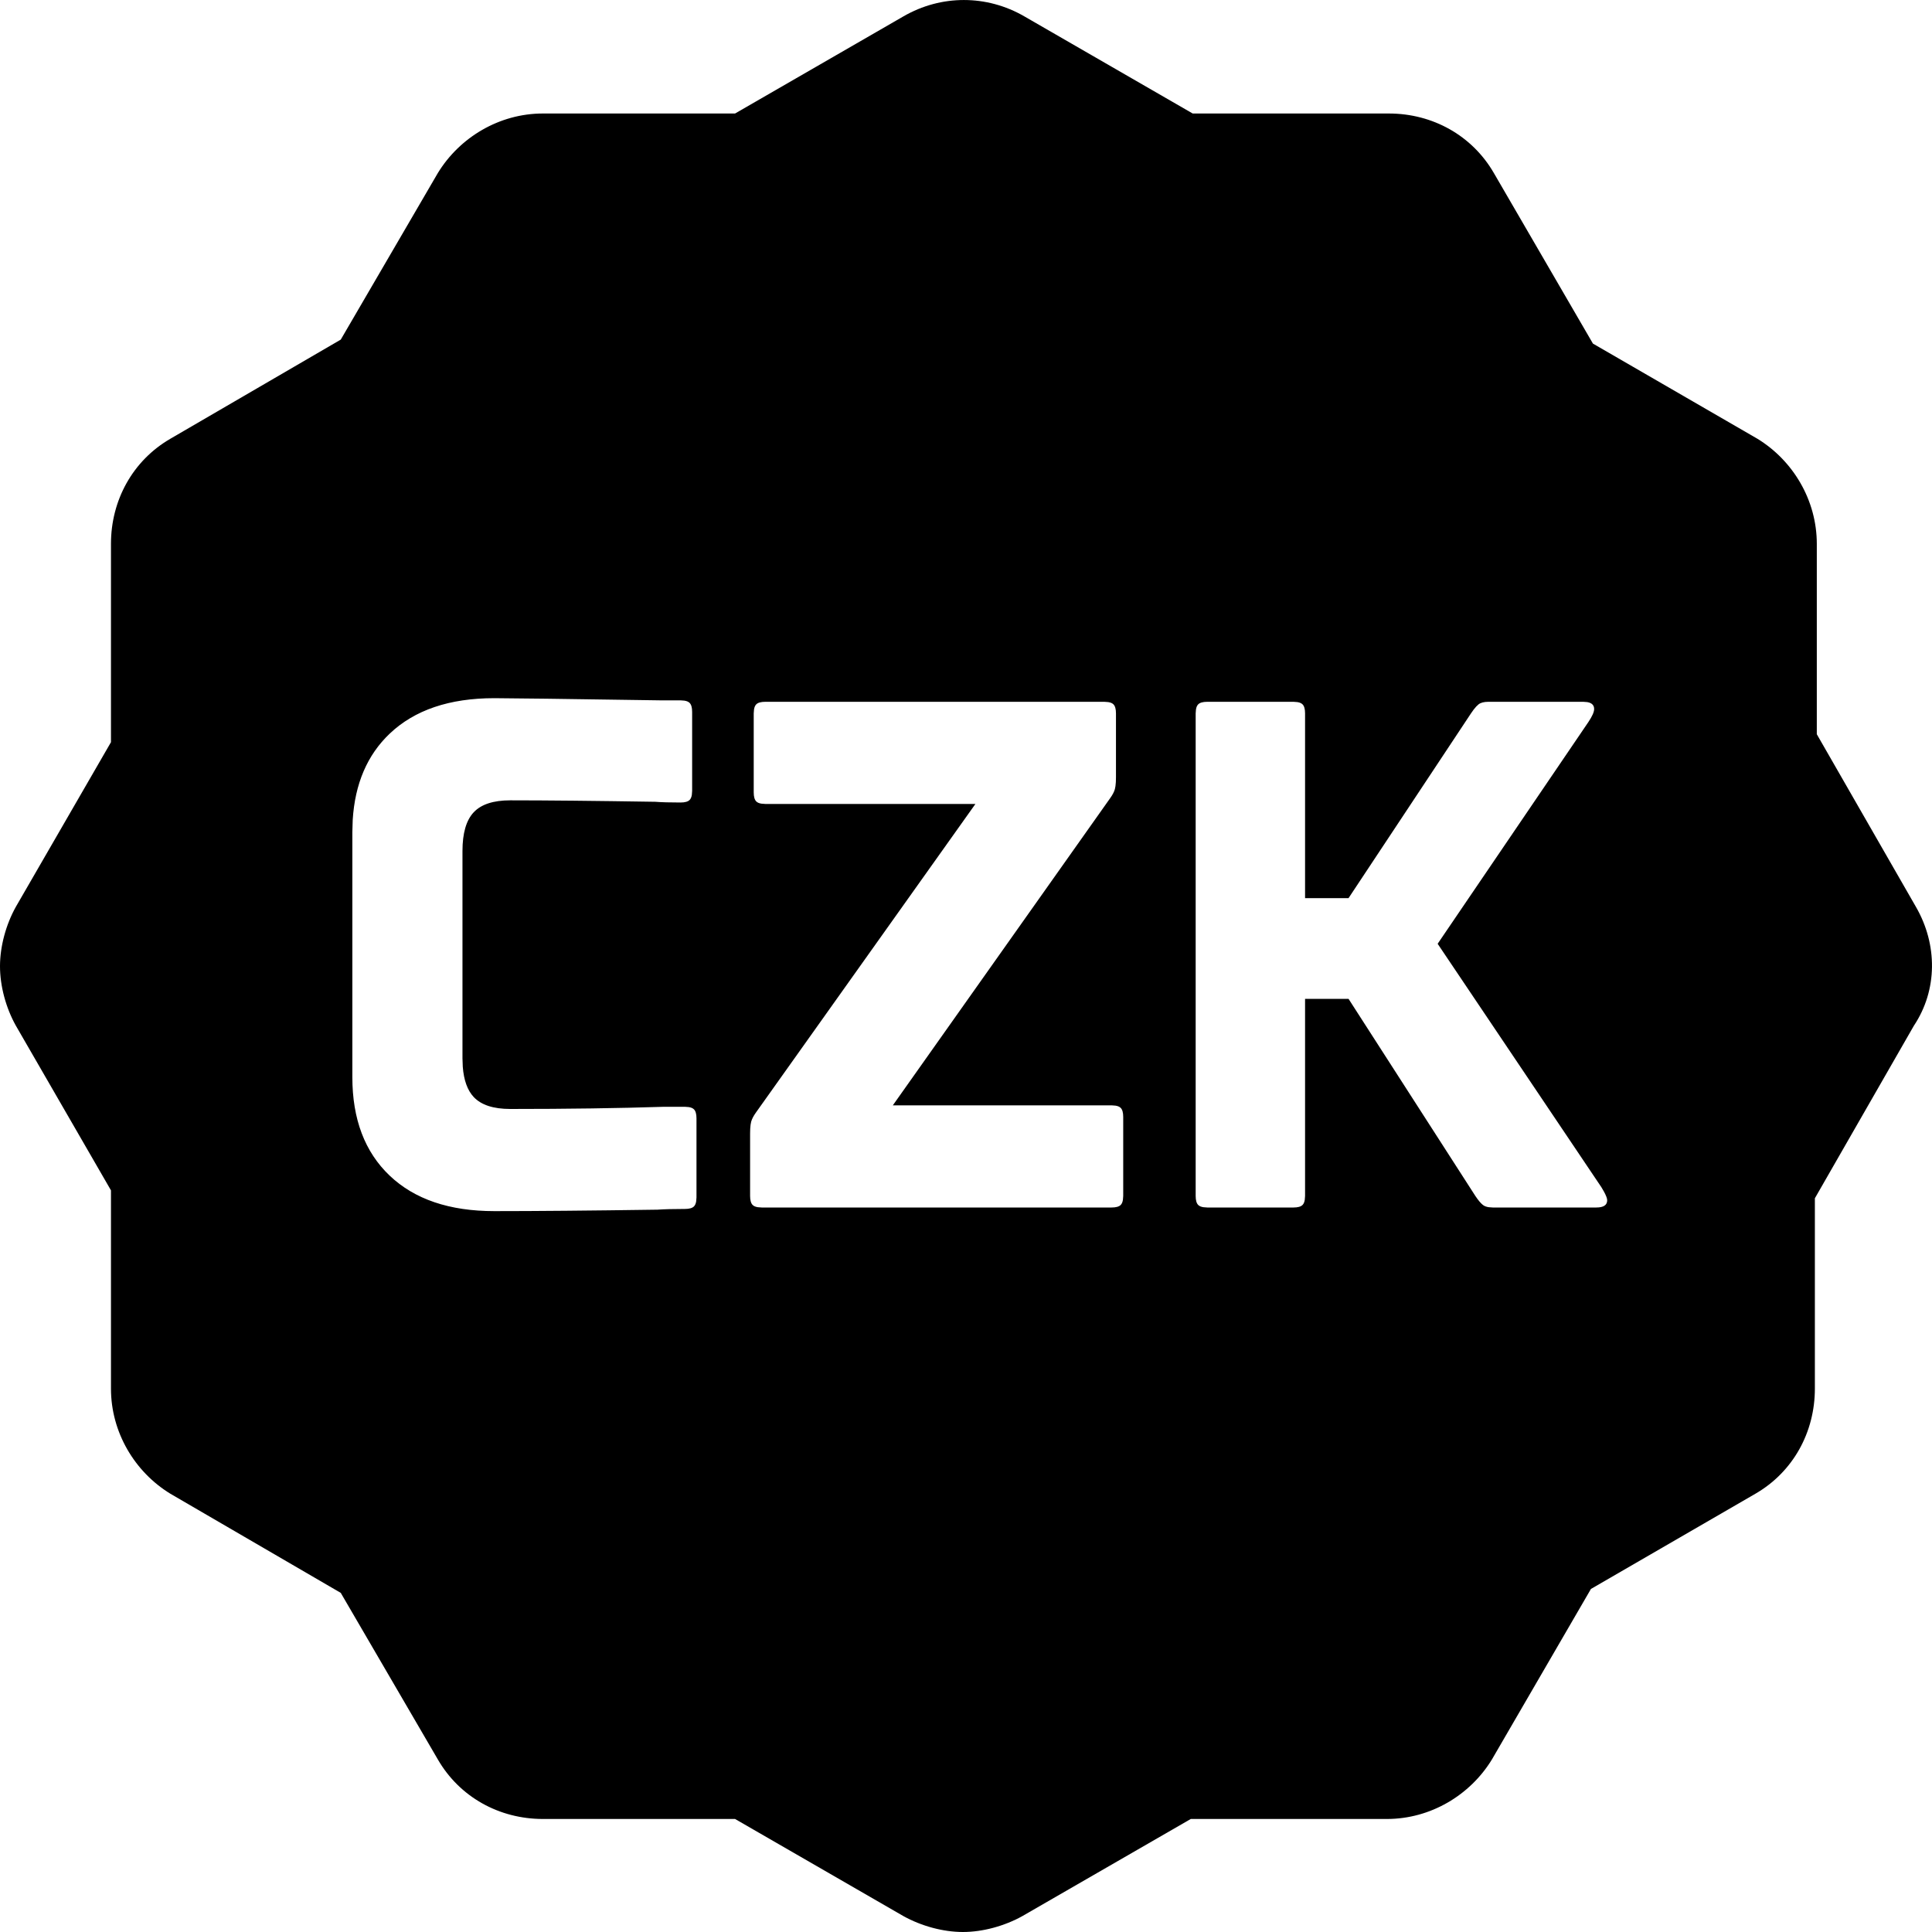 <?xml version="1.0" encoding="UTF-8"?>
<svg width="32px" height="32px" viewBox="0 0 32 32" version="1.1"
    xmlns="http://www.w3.org/2000/svg"
    xmlns:xlink="http://www.w3.org/1999/xlink">
    <!-- Generator: Sketch 61.2 (89653) - https://sketch.com -->
    <title>currency/czk</title>
    <g id="currency/czk" stroke="none" stroke-width="1" fill="none" fill-rule="evenodd">
        <path d="M14.964,0.271 C15.588,-0.09 16.342,-0.09 16.966,0.271 L16.966,0.271 L19.755,1.88 L23.004,1.88 C23.726,1.88 24.382,2.242 24.743,2.866 L24.743,2.866 L26.384,5.691 L29.108,7.267 C29.699,7.628 30.092,8.285 30.092,9.008 L30.092,9.008 L30.092,12.161 L31.733,15.019 C32.094,15.643 32.094,16.398 31.7,16.989 L31.7,16.989 L30.06,19.847 L30.06,23 C30.06,23.723 29.699,24.38 29.075,24.741 L29.075,24.741 L26.351,26.318 L24.711,29.142 C24.35,29.734 23.693,30.128 22.971,30.128 L22.971,30.128 L19.723,30.128 L16.933,31.737 C16.638,31.901 16.277,32 15.949,32 C15.62,32 15.26,31.901 14.964,31.737 L14.964,31.737 L12.175,30.128 L8.992,30.128 C8.27,30.128 7.613,29.766 7.252,29.142 L7.252,29.142 L5.644,26.383 L2.822,24.741 C2.231,24.38 1.838,23.723 1.838,23 L1.838,23 L1.838,19.716 L0.263,16.989 C0.098,16.694 -5.68434189e-14,16.333 -5.68434189e-14,16.004 C-5.68434189e-14,15.676 0.098,15.314 0.263,15.019 L0.263,15.019 L1.838,12.293 L1.838,9.008 C1.838,8.285 2.199,7.628 2.822,7.267 L2.822,7.267 L5.644,5.625 L7.252,2.866 C7.613,2.275 8.27,1.88 8.992,1.88 L8.992,1.88 L12.175,1.88 Z M8.188,11.564 C7.444,11.564 6.866,11.76 6.454,12.152 C6.083,12.505 5.879,12.981 5.842,13.58 L5.836,13.784 L5.836,17.84 C5.836,18.536 6.042,19.08 6.454,19.472 C6.866,19.864 7.444,20.06 8.188,20.06 C8.868,20.06 9.768,20.052 10.888,20.036 C11,20.028 11.152,20.024 11.344,20.024 C11.416,20.024 11.466,20.01 11.494,19.982 C11.513,19.963 11.525,19.935 11.531,19.897 L11.536,19.832 L11.536,18.524 C11.536,18.452 11.522,18.402 11.494,18.374 C11.475,18.355 11.447,18.343 11.409,18.337 L11.344,18.332 L10.996,18.332 C10.244,18.356 9.396,18.368 8.452,18.368 C8.172,18.368 7.97,18.302 7.846,18.17 C7.743,18.06 7.682,17.893 7.665,17.669 L7.66,17.528 L7.66,14.096 C7.66,13.8 7.722,13.586 7.846,13.454 C7.97,13.322 8.172,13.256 8.452,13.256 C9.044,13.256 9.844,13.264 10.852,13.28 C10.956,13.288 11.096,13.292 11.272,13.292 C11.344,13.292 11.394,13.278 11.422,13.25 C11.441,13.231 11.453,13.203 11.459,13.165 L11.464,13.1 L11.464,11.792 C11.464,11.72 11.45,11.67 11.422,11.642 C11.403,11.623 11.375,11.611 11.337,11.605 L11.272,11.6 L10.936,11.6 C9.352,11.576 8.436,11.564 8.188,11.564 Z M18.292,11.624 L12.676,11.624 C12.604,11.624 12.554,11.638 12.526,11.666 C12.507,11.685 12.495,11.713 12.489,11.751 L12.484,11.816 L12.484,13.124 C12.484,13.196 12.498,13.246 12.526,13.274 C12.545,13.293 12.573,13.305 12.611,13.311 L12.676,13.316 L16.156,13.316 L12.52,18.428 C12.48,18.484 12.454,18.534 12.442,18.578 C12.434,18.607 12.429,18.646 12.426,18.695 L12.424,18.776 L12.424,19.808 C12.424,19.88 12.438,19.93 12.466,19.958 C12.485,19.977 12.513,19.989 12.551,19.995 L12.616,20 L18.412,20 C18.484,20 18.534,19.986 18.562,19.958 C18.581,19.939 18.593,19.911 18.599,19.873 L18.604,19.808 L18.604,18.5 C18.604,18.428 18.59,18.378 18.562,18.35 C18.543,18.331 18.515,18.319 18.477,18.313 L18.412,18.308 L14.788,18.308 L18.388,13.22 C18.428,13.164 18.454,13.114 18.466,13.07 C18.474,13.041 18.479,13.002 18.482,12.953 L18.484,12.872 L18.484,11.816 C18.484,11.744 18.47,11.694 18.442,11.666 C18.423,11.647 18.395,11.635 18.357,11.629 L18.292,11.624 Z M21.424,11.624 L19.996,11.624 C19.924,11.624 19.874,11.638 19.846,11.666 C19.827,11.685 19.815,11.713 19.809,11.751 L19.804,11.816 L19.804,19.808 C19.804,19.88 19.818,19.93 19.846,19.958 C19.865,19.977 19.893,19.989 19.931,19.995 L19.996,20 L21.424,20 C21.496,20 21.546,19.986 21.574,19.958 C21.593,19.939 21.605,19.911 21.611,19.873 L21.616,19.808 L21.616,16.544 L22.336,16.544 L24.436,19.808 C24.484,19.88 24.526,19.93 24.562,19.958 C24.586,19.977 24.618,19.989 24.658,19.995 L24.724,20 L26.44,20 C26.56,20 26.62,19.96 26.62,19.88 C26.62,19.85 26.602,19.802 26.566,19.736 L26.524,19.664 L23.812,15.632 L26.308,11.96 C26.372,11.864 26.404,11.792 26.404,11.744 C26.404,11.68 26.366,11.642 26.289,11.629 L26.224,11.624 L24.652,11.624 C24.58,11.624 24.526,11.638 24.49,11.666 C24.466,11.685 24.439,11.713 24.41,11.751 L24.364,11.816 L22.336,14.876 L21.616,14.876 L21.616,11.816 C21.616,11.744 21.602,11.694 21.574,11.666 C21.555,11.647 21.527,11.635 21.489,11.629 L21.424,11.624 Z" id="Combined-Shape" fill="#000"></path>
    </g>
</svg>
